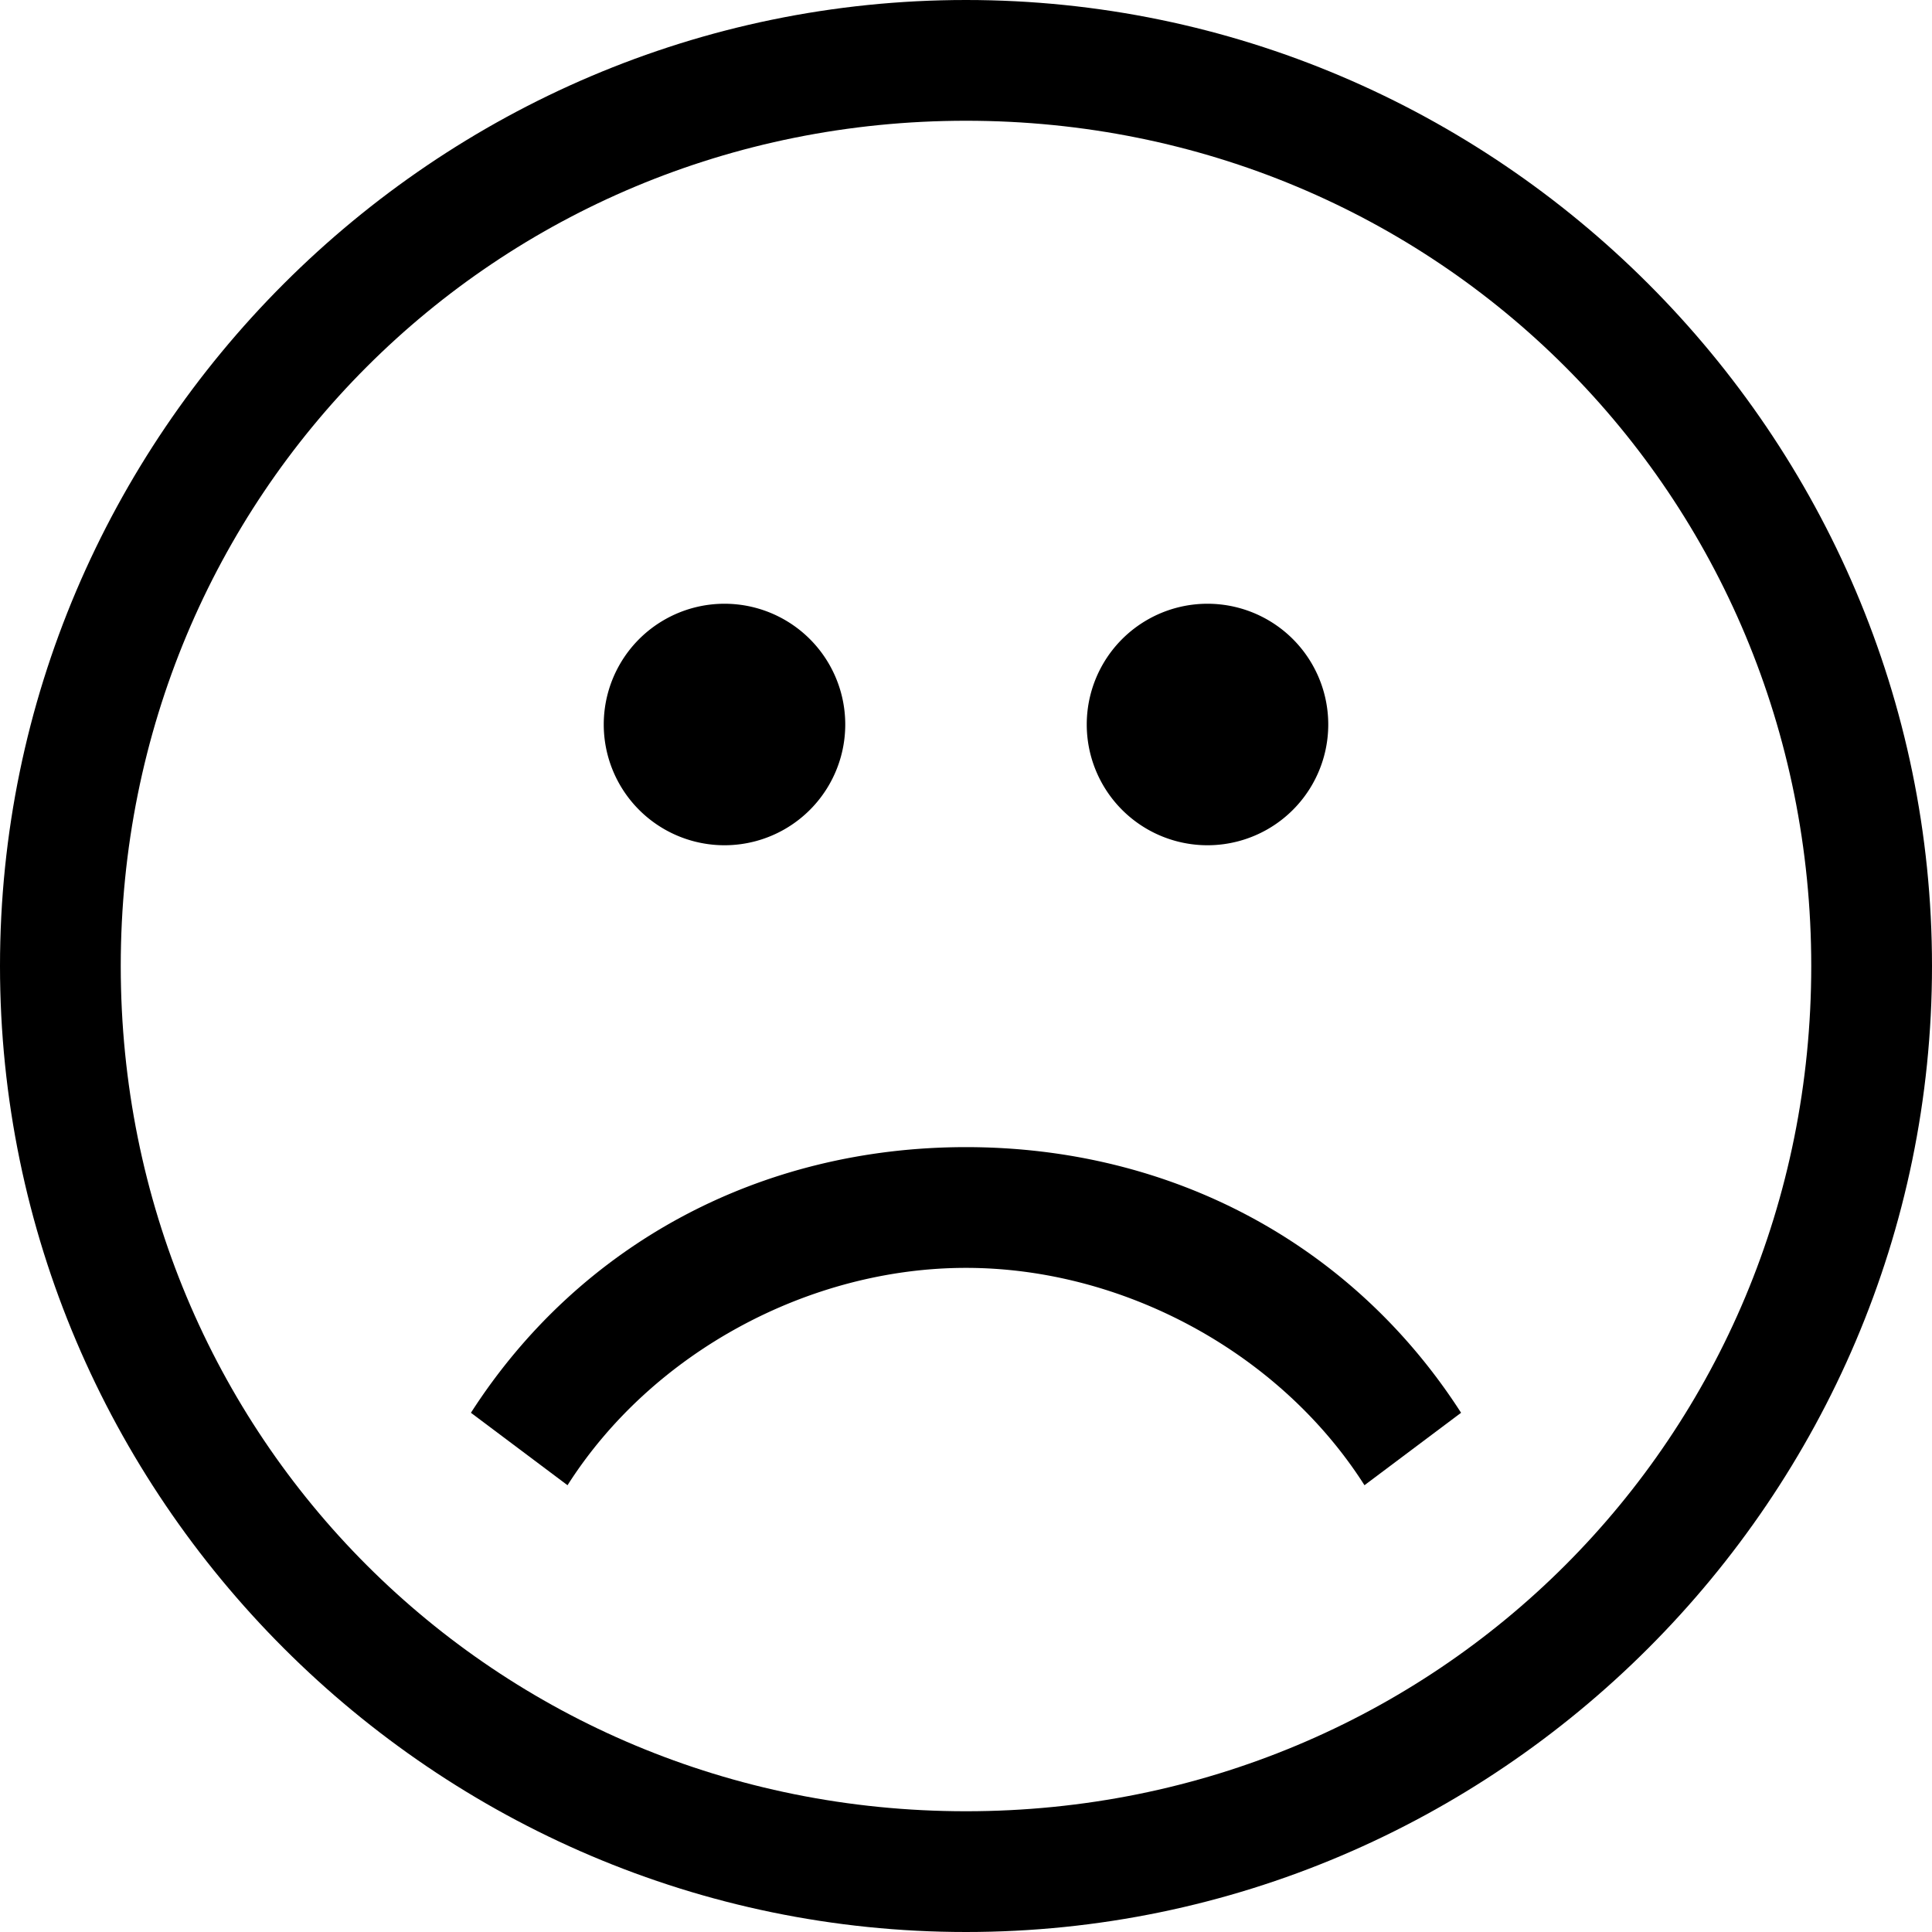 <svg xmlns="http://www.w3.org/2000/svg" width="16" height="16" viewBox="0 0 16 16"><path d="M8 1c3.9 0 7 3.1 7 7s-3.1 7-7 7-7-3.1-7-7 3.1-7 7-7zm0-1C3.6 0 0 3.6 0 8s3.6 8 8 8 8-3.6 8-8-3.6-8-8-8z"/><path d="M7 6a1 1 0 1 1-2 0 1 1 0 0 1 2 0zm4 0a1 1 0 1 1-2 0 1 1 0 0 1 2 0zm.3 6.3c-.7-1.1-2-1.8-3.3-1.8s-2.6.7-3.3 1.8l-.8-.6c.9-1.4 2.4-2.2 4.1-2.2s3.2.8 4.1 2.2z"/></svg>